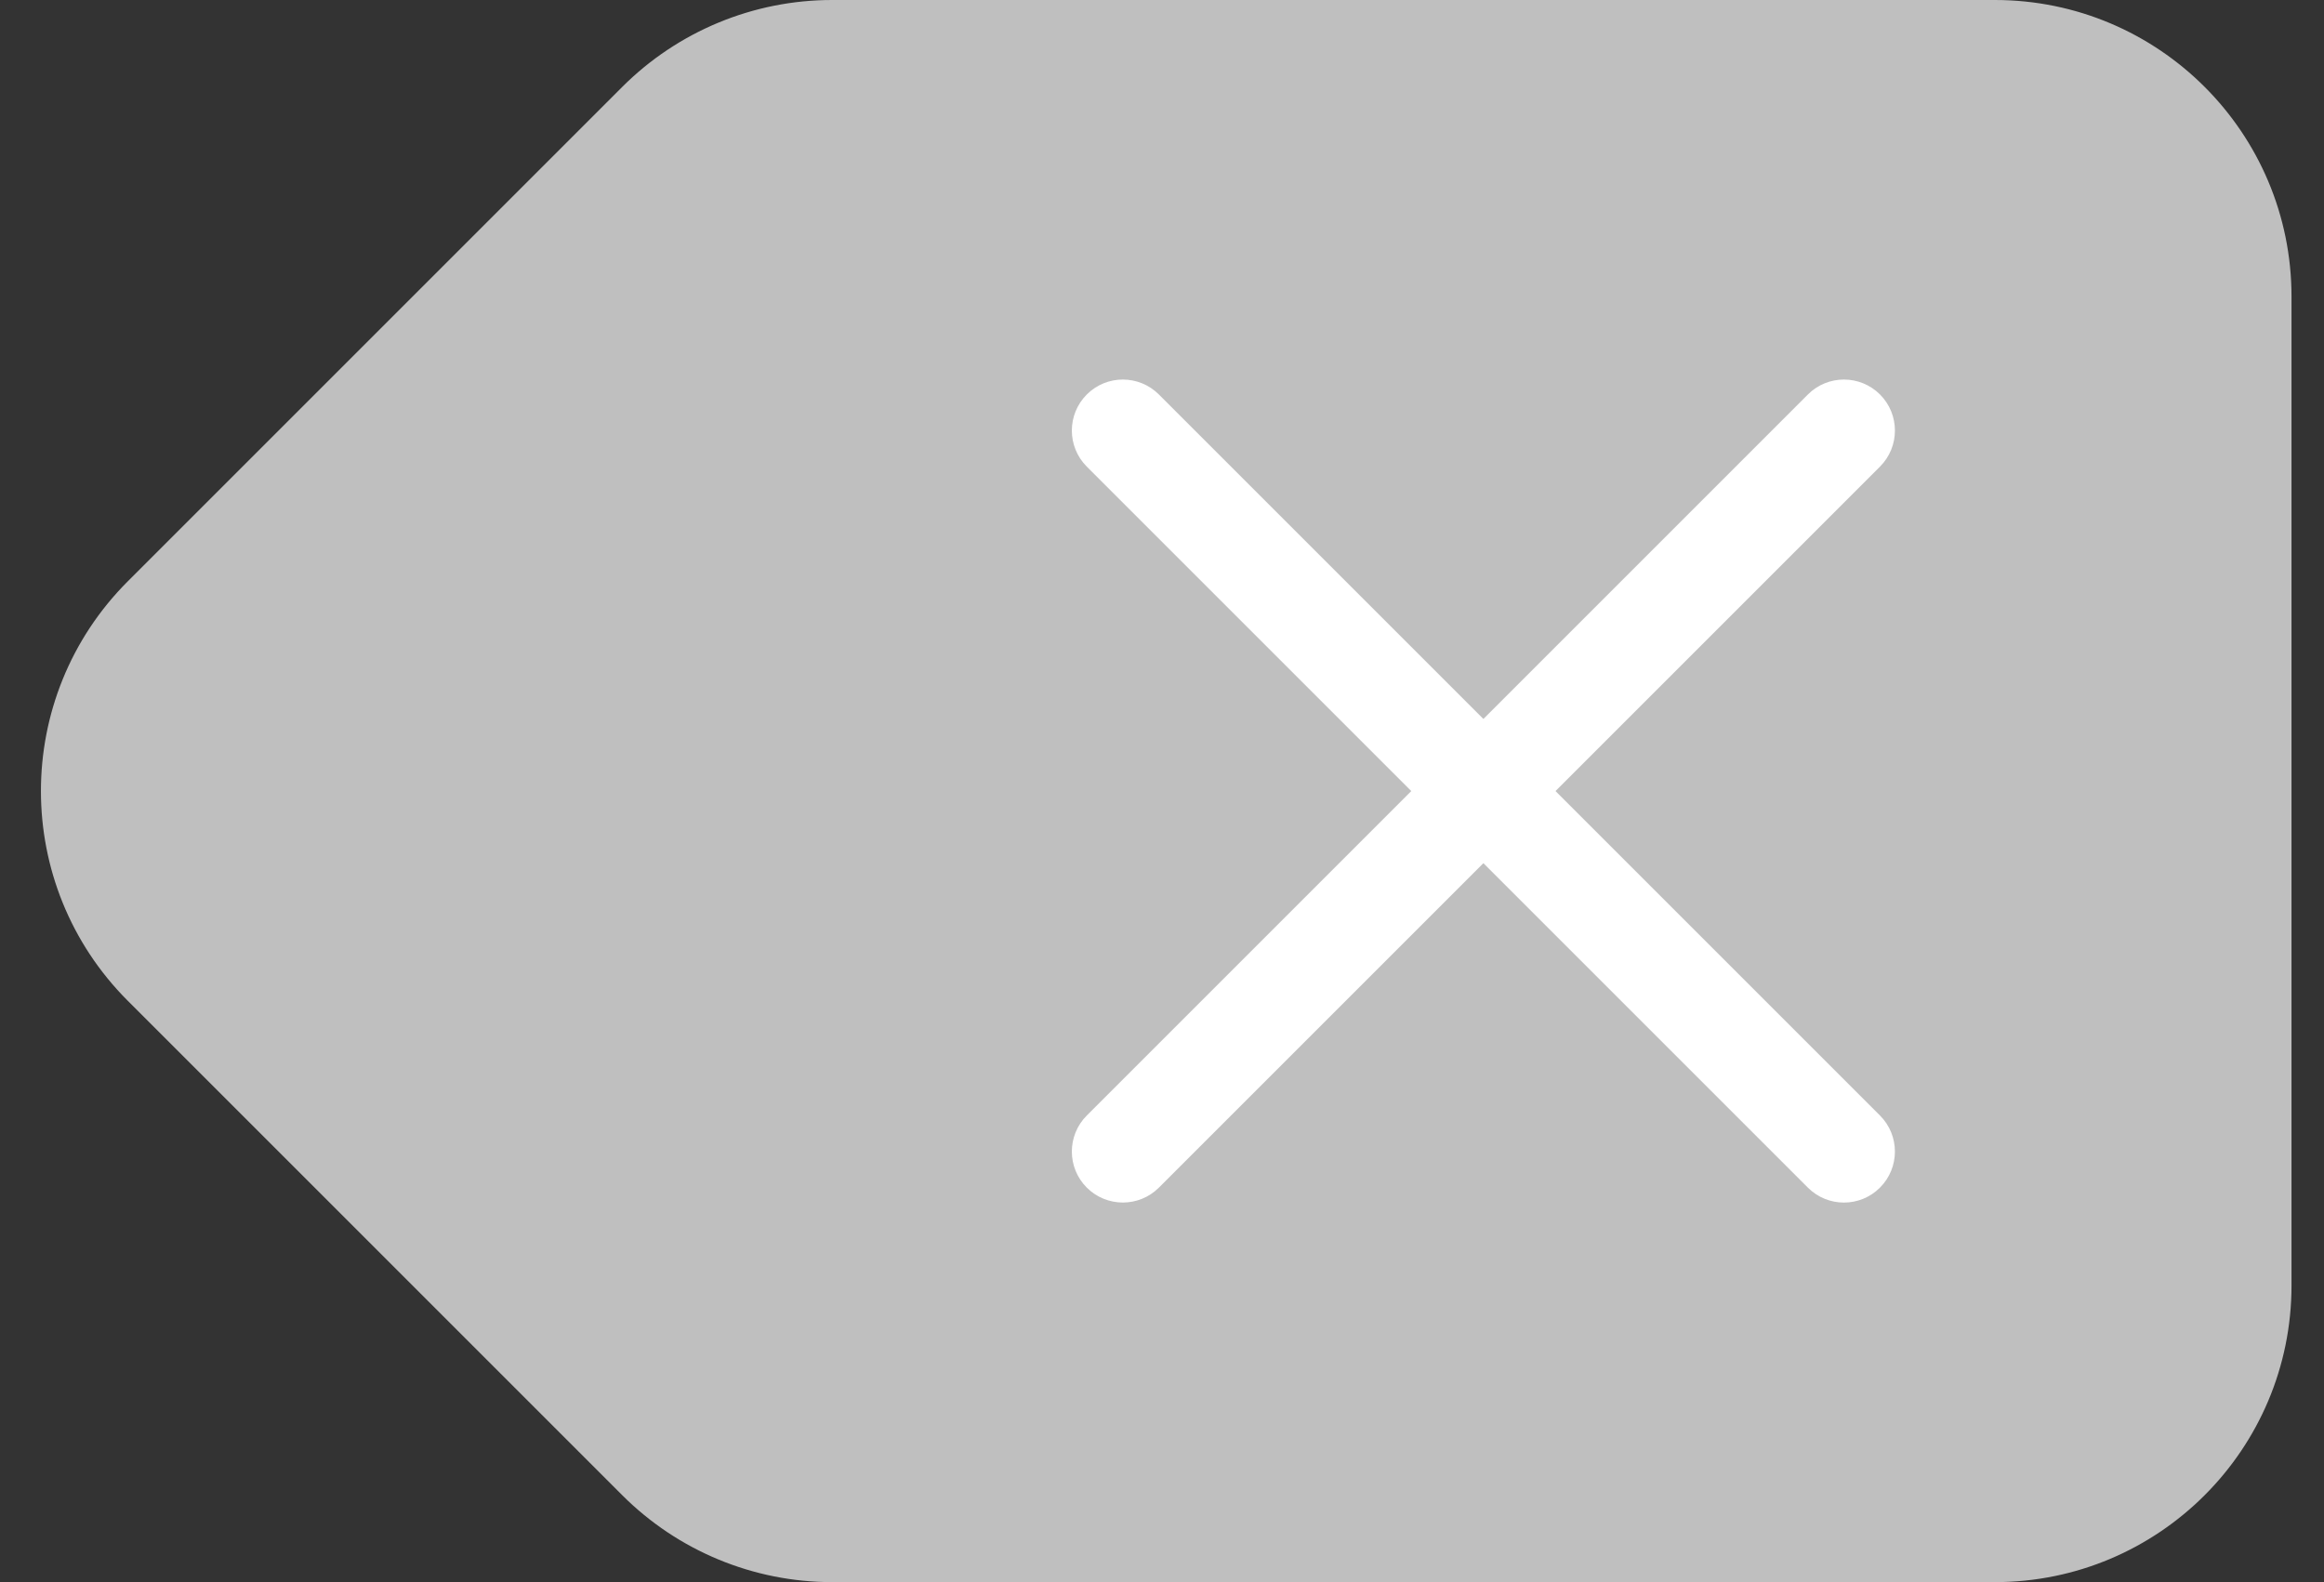 <svg width="47" height="32" viewBox="0 0 47 32" fill="none" xmlns="http://www.w3.org/2000/svg">
<rect x="0" y="0" width="47" height="32" fill="#333333" stroke="none"/>
<path fill-rule="evenodd" clip-rule="evenodd" d="M16.828 0C15.237 0 13.711 0.632 12.585 1.757L2.585 11.757C0.242 14.101 0.242 17.899 2.585 20.243L12.585 30.243C13.711 31.368 15.237 32 16.828 32H40.343C43.657 32 46.343 29.314 46.343 26V6C46.343 2.686 43.657 0 40.343 0H16.828Z" fill="#BFBFBF"/>
<path fill-rule="evenodd" clip-rule="evenodd" d="M21.979 24.021C21.576 23.618 21.576 22.965 21.979 22.562L36.562 7.979C36.965 7.576 37.618 7.576 38.021 7.979C38.423 8.382 38.423 9.035 38.021 9.437L23.437 24.021C23.035 24.423 22.382 24.423 21.979 24.021Z" fill="white"/>
<path fill-rule="evenodd" clip-rule="evenodd" d="M21.979 7.979C22.381 7.576 23.035 7.576 23.437 7.979L38.02 22.562C38.423 22.965 38.423 23.618 38.02 24.021C37.618 24.424 36.965 24.424 36.562 24.021L21.979 9.438C21.576 9.035 21.576 8.382 21.979 7.979Z" fill="white"/>
</svg>
